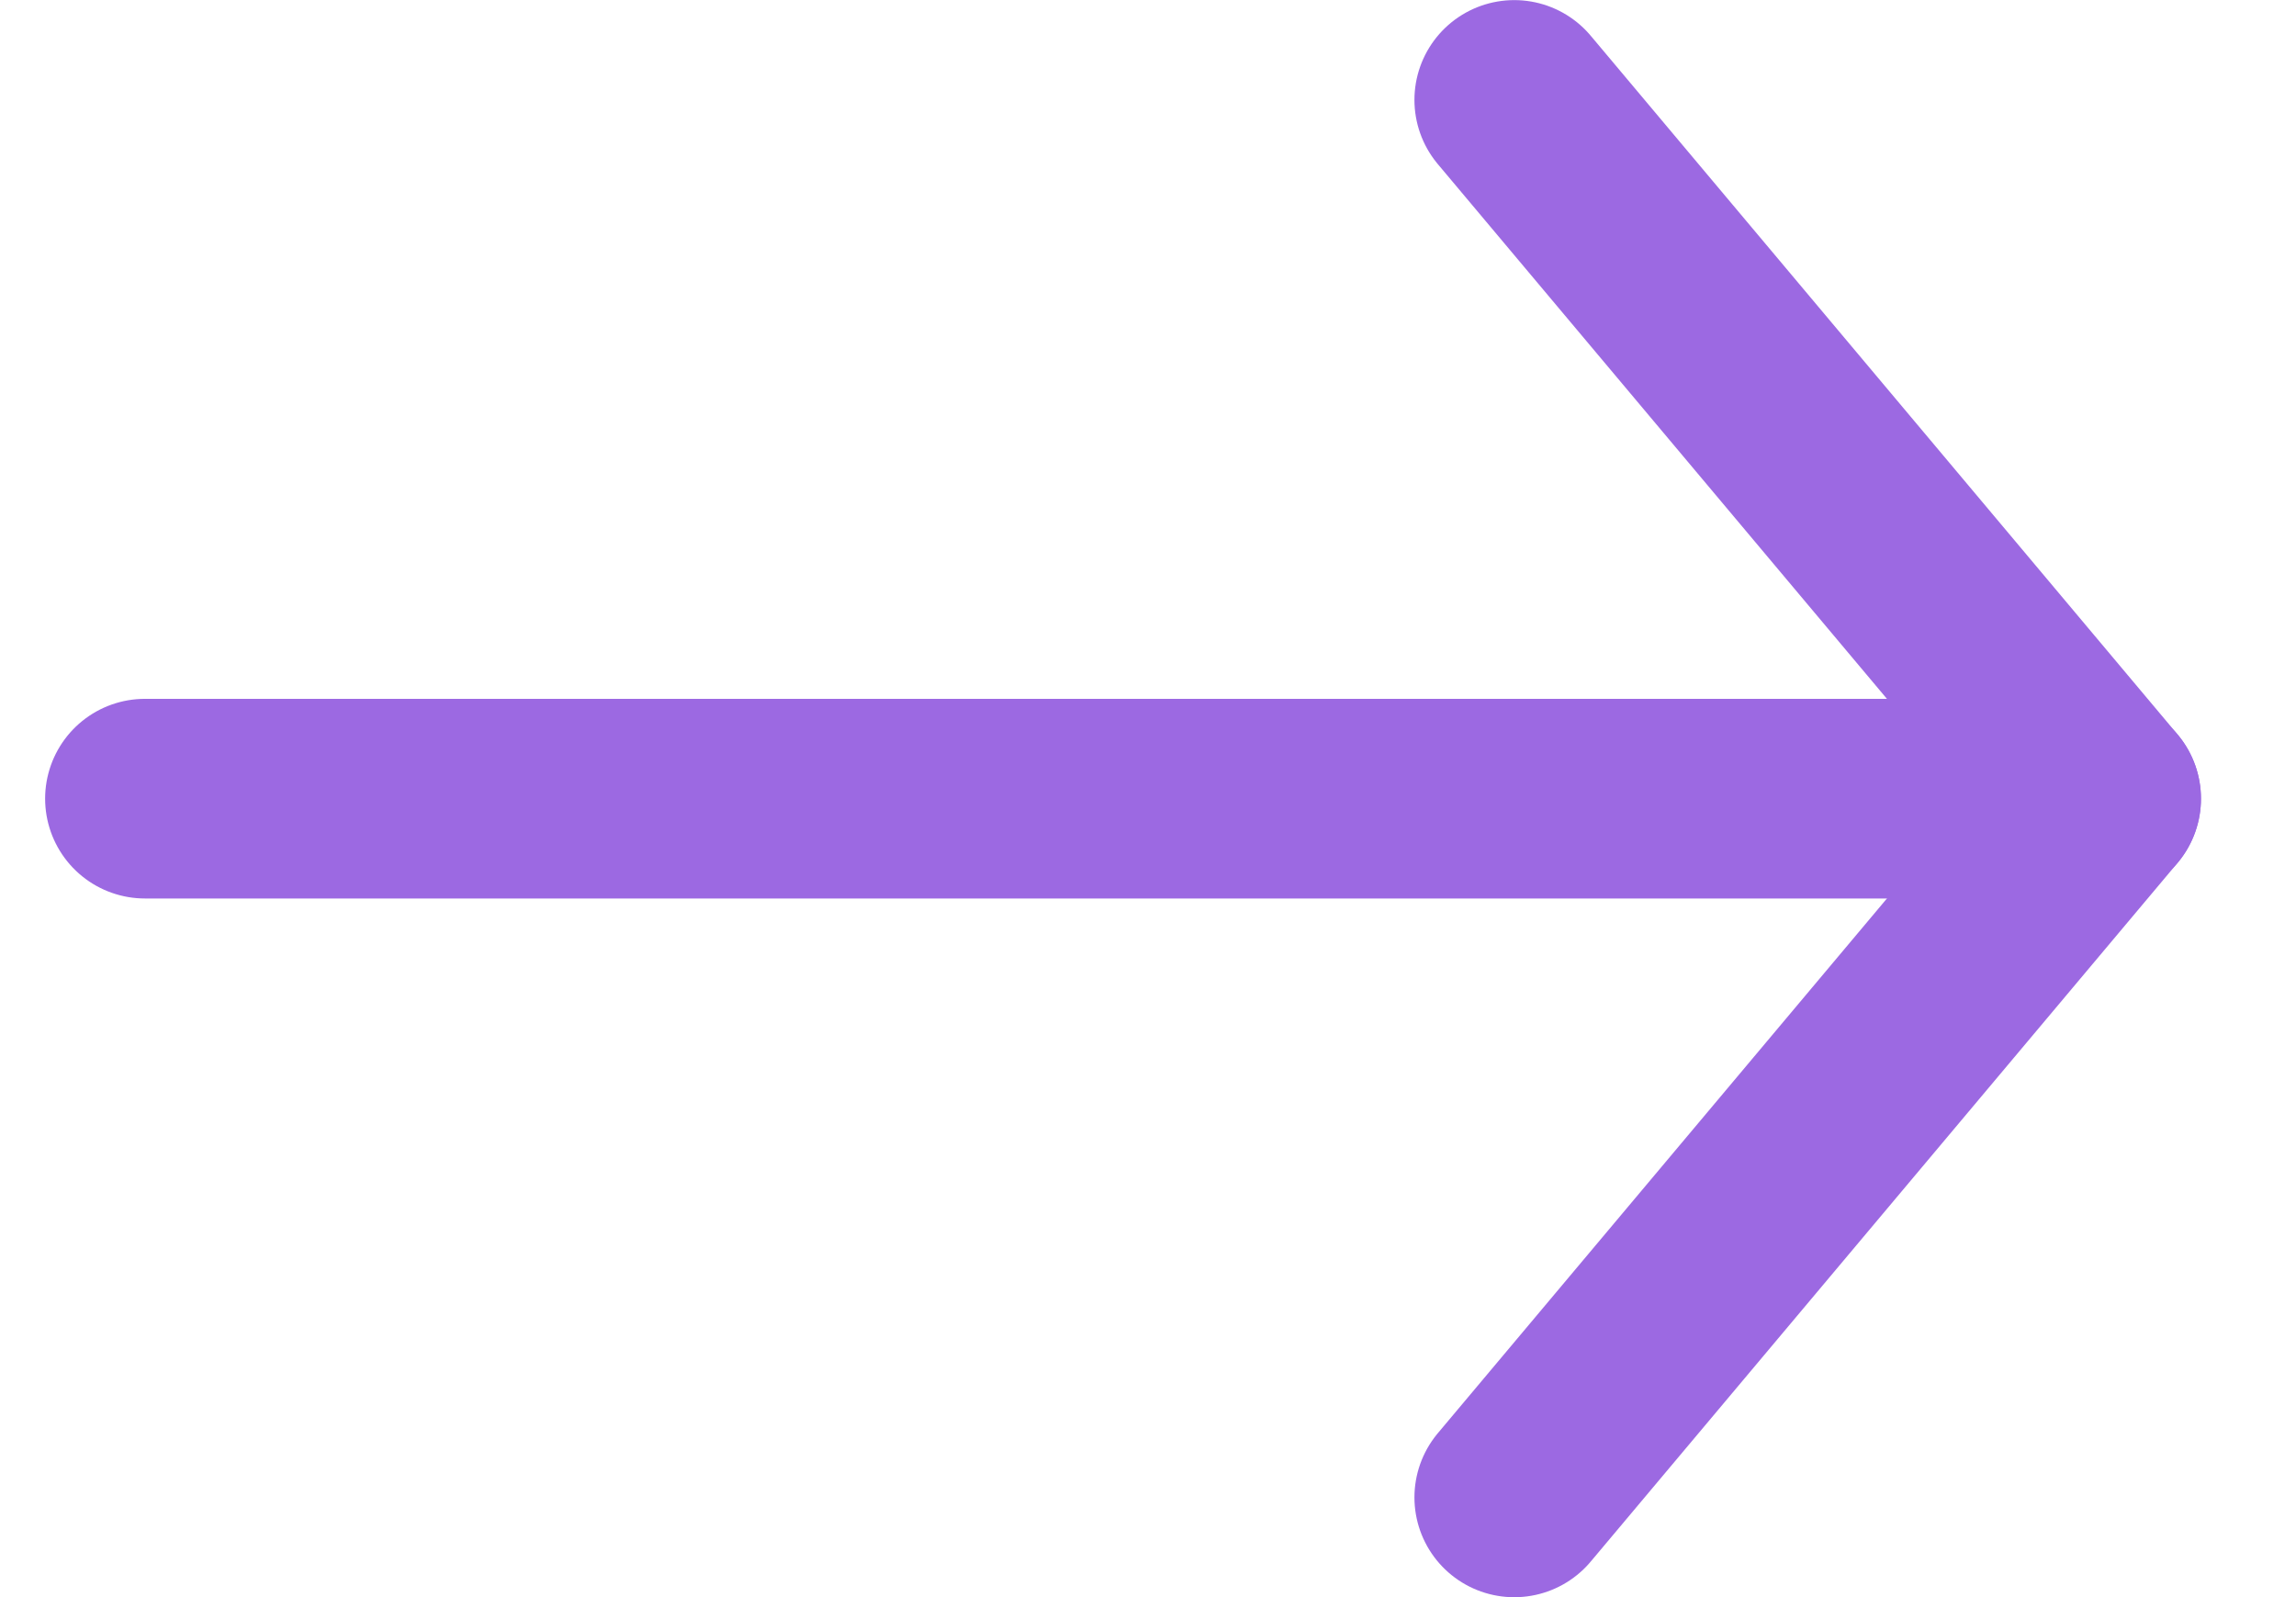 <svg width="23" height="16" viewBox="0 0 23 16" fill="none" xmlns="http://www.w3.org/2000/svg">
<path d="M15.169 15.001L21.048 8.001L15.169 1.001" stroke="#9C69E2" stroke-width="2" stroke-linecap="round" stroke-linejoin="round"/>
<path d="M21.048 8.001H1.452" stroke="#9C69E2" stroke-width="2" stroke-linecap="round" stroke-linejoin="round"/>
</svg>
